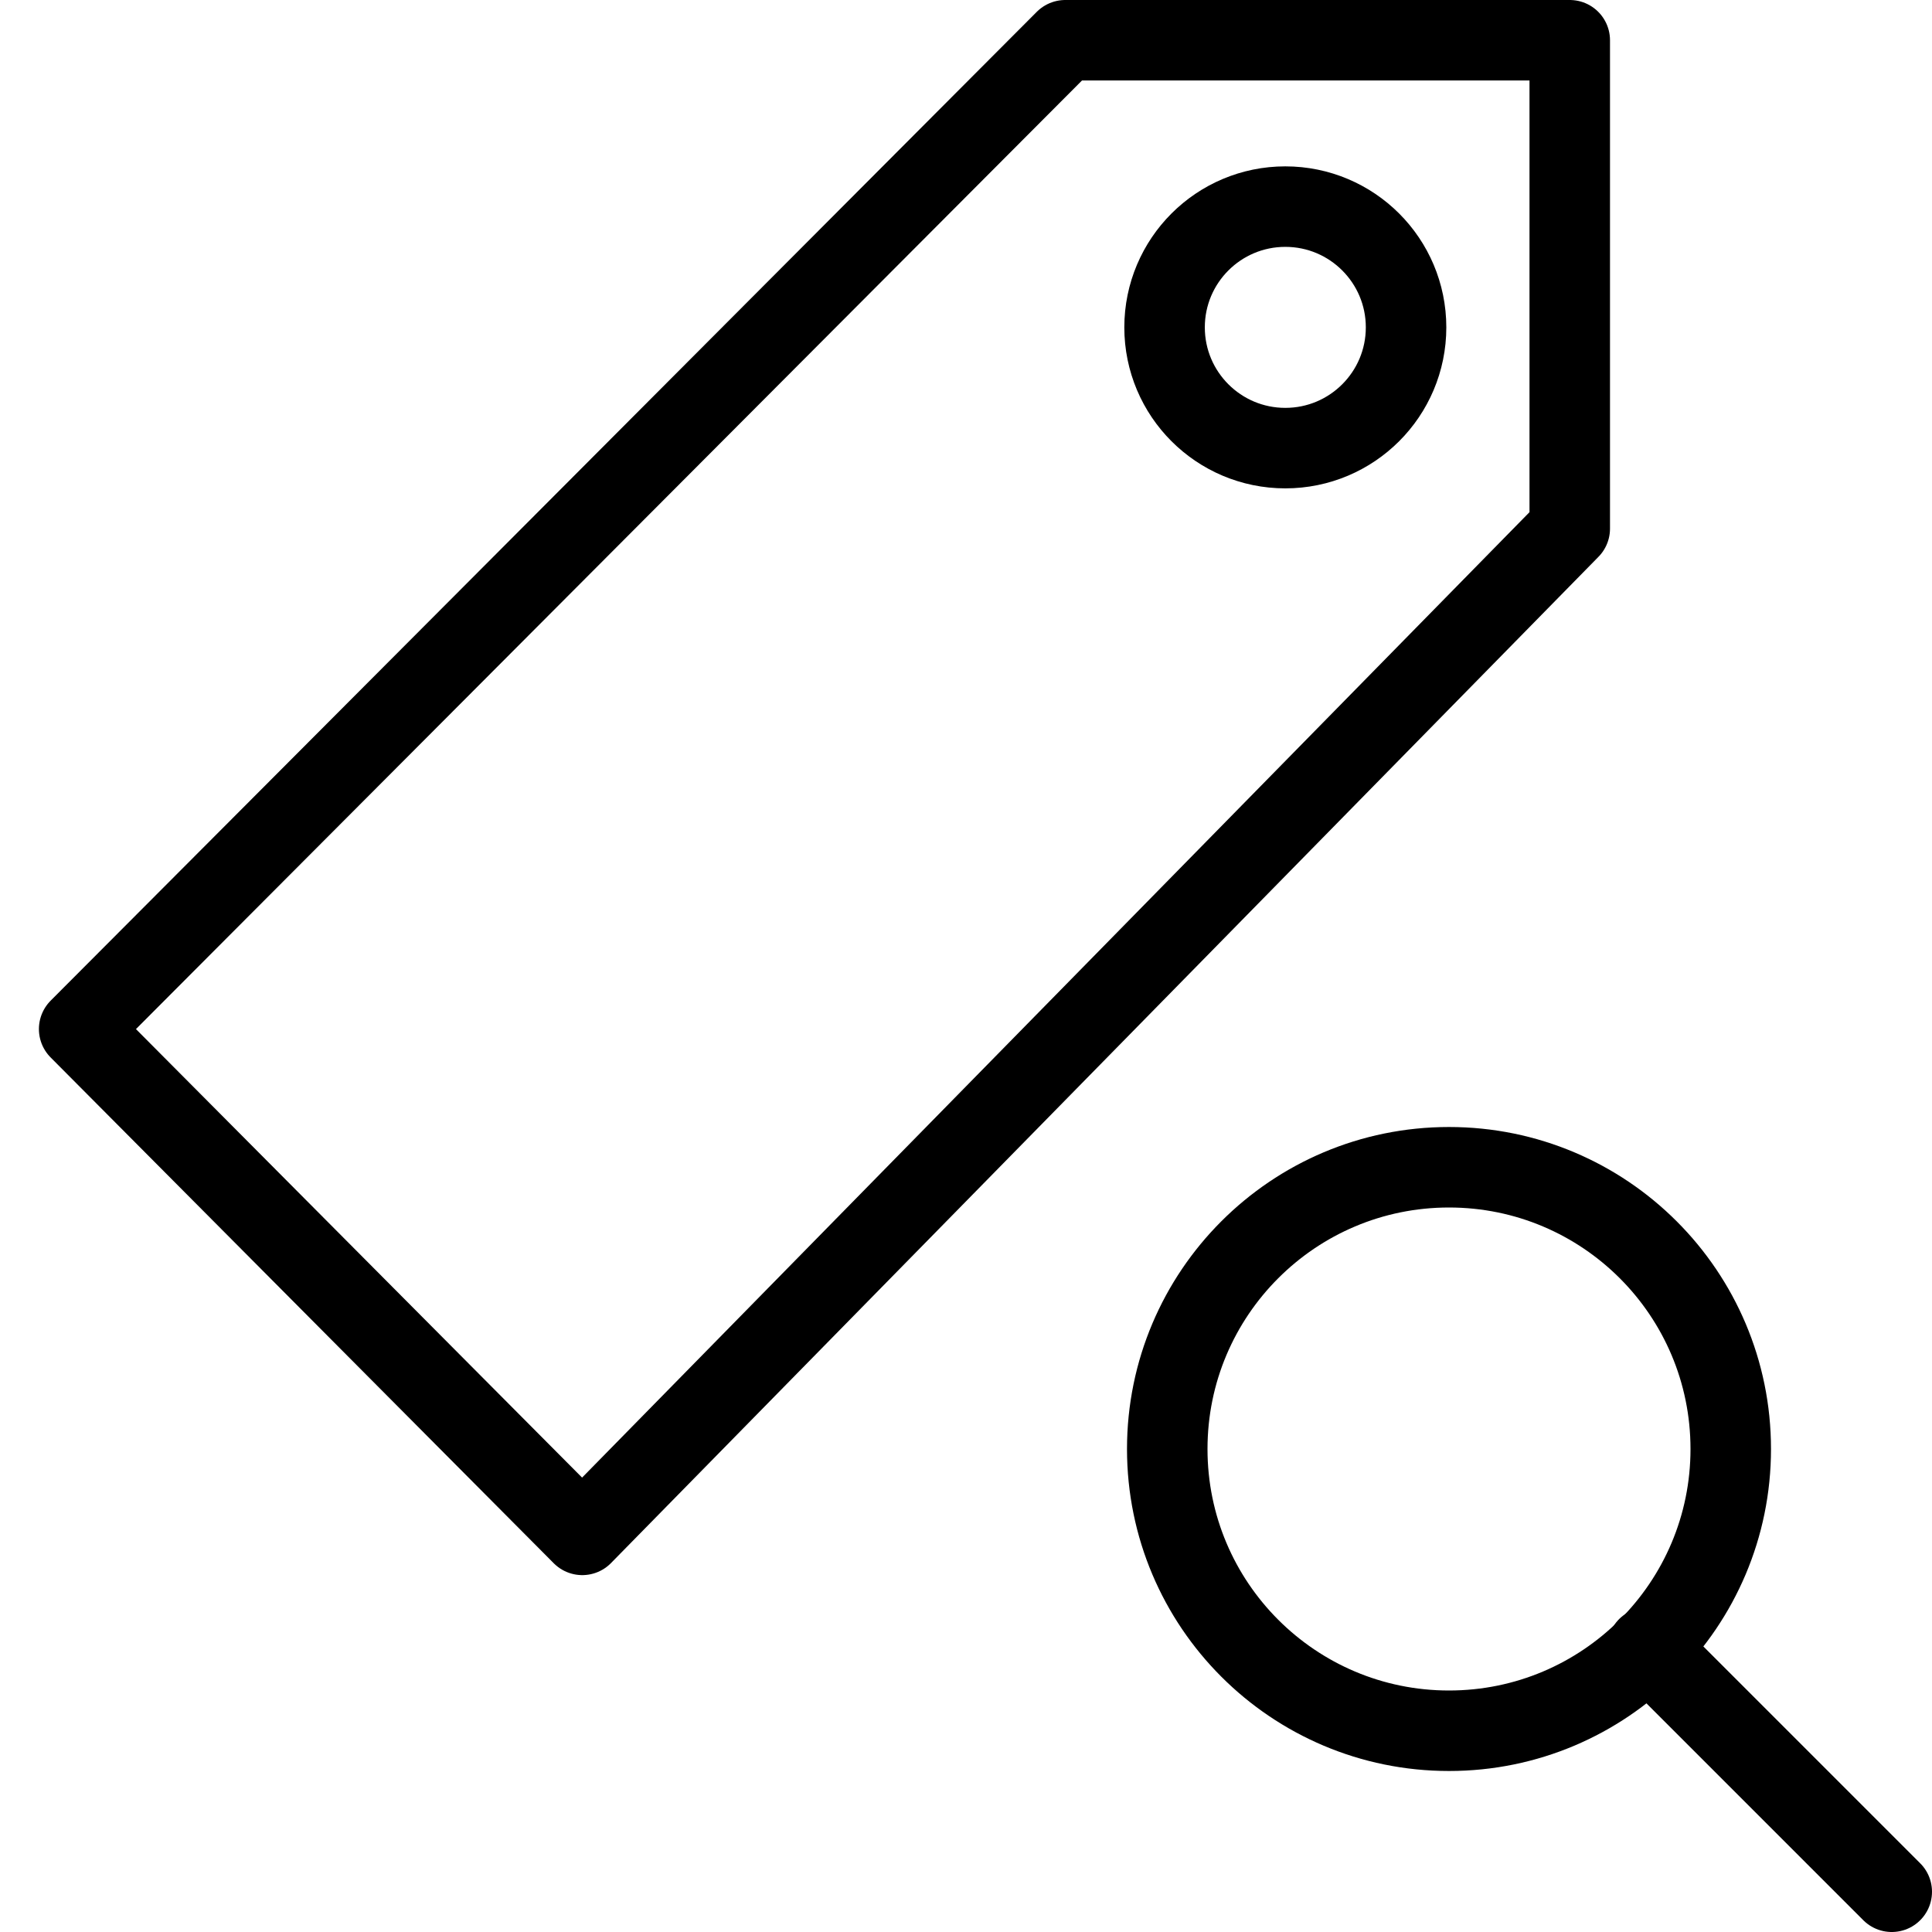 <svg xmlns="http://www.w3.org/2000/svg" viewBox="0 0 144 144"><circle cx="108" cy="108" r="21" style="fill:none;stroke:#000;stroke-linejoin:round;stroke-width:6px"/><line x1="141" y1="141" x2="122.8" y2="122.8" style="fill:none;stroke:#000;stroke-linecap:round;stroke-linejoin:round;stroke-width:6px"/><polygon points="43.4 114.4 117 39.4 117 3 79.4 3 5.9 76.7 43.4 114.4" style="fill:none;stroke:#000;stroke-linejoin:round;stroke-width:6px"/><circle cx="95.8" cy="24.4" r="9" style="fill:none;stroke:#000;stroke-linejoin:round;stroke-width:6px"/><rect width="144" height="144" style="fill:none"/></svg>